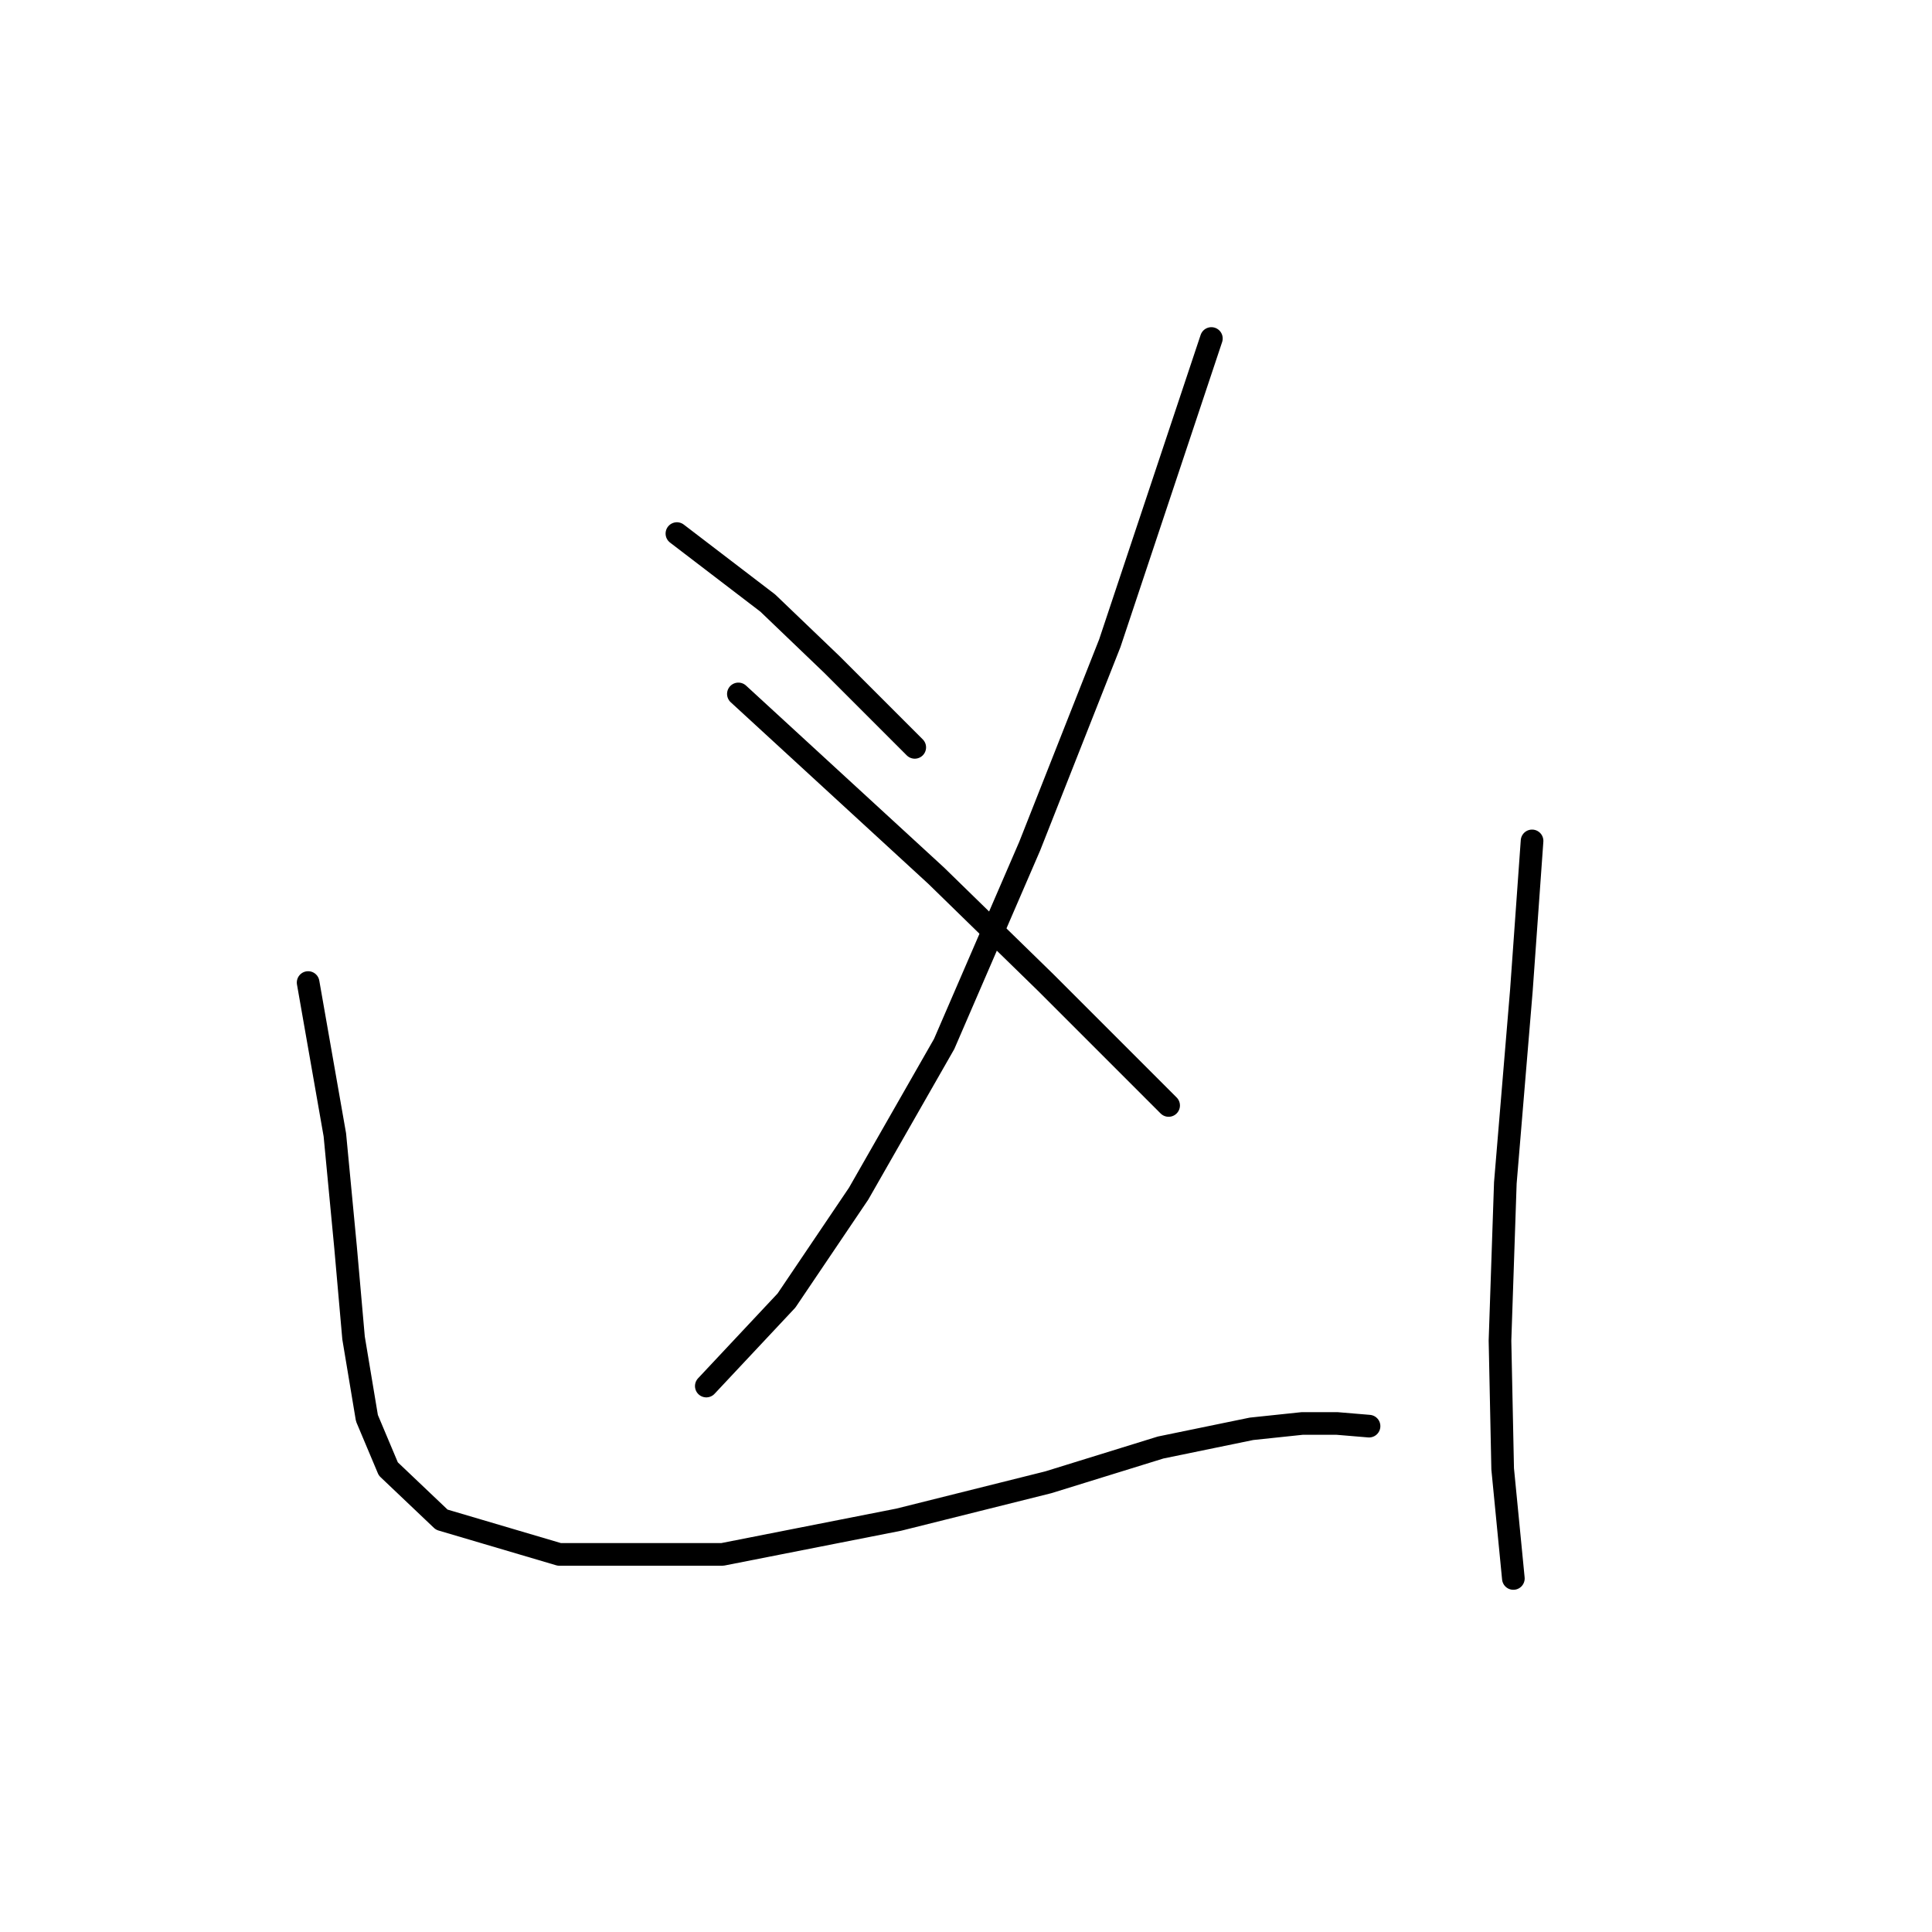 <?xml version="1.0" standalone="no"?>
    <svg width="256" height="256" xmlns="http://www.w3.org/2000/svg" version="1.1">
    <polyline stroke="black" stroke-width="3" stroke-linecap="round" fill="transparent" stroke-linejoin="round" points="89.694 70.702 101.734 79.909 110.232 88.053 118.73 96.552 121.209 99.03 121.209 99.03 " />
        <polyline stroke="black" stroke-width="3" stroke-linecap="round" fill="transparent" stroke-linejoin="round" points="160.514 44.853 147.058 85.22 136.435 112.132 125.104 138.335 113.773 158.165 104.212 172.329 93.589 183.66 93.589 183.66 " />
        <polyline stroke="black" stroke-width="3" stroke-linecap="round" fill="transparent" stroke-linejoin="round" points="97.839 91.948 124.042 116.027 138.56 130.191 148.829 140.46 154.849 146.48 154.849 146.48 " />
        <polyline stroke="black" stroke-width="3" stroke-linecap="round" fill="transparent" stroke-linejoin="round" points="40.829 130.191 44.37 150.375 45.786 165.247 46.848 177.286 48.619 187.909 51.452 194.637 58.534 201.365 74.114 205.968 95.714 205.968 119.085 201.365 138.914 196.408 153.786 191.804 165.826 189.326 172.554 188.617 177.157 188.617 181.406 188.972 181.406 188.972 " />
        <polyline stroke="black" stroke-width="3" stroke-linecap="round" fill="transparent" stroke-linejoin="round" points="203.006 111.424 201.59 131.253 199.465 156.748 198.757 177.64 199.111 194.637 200.528 209.155 200.528 209.155 " />
        </svg>